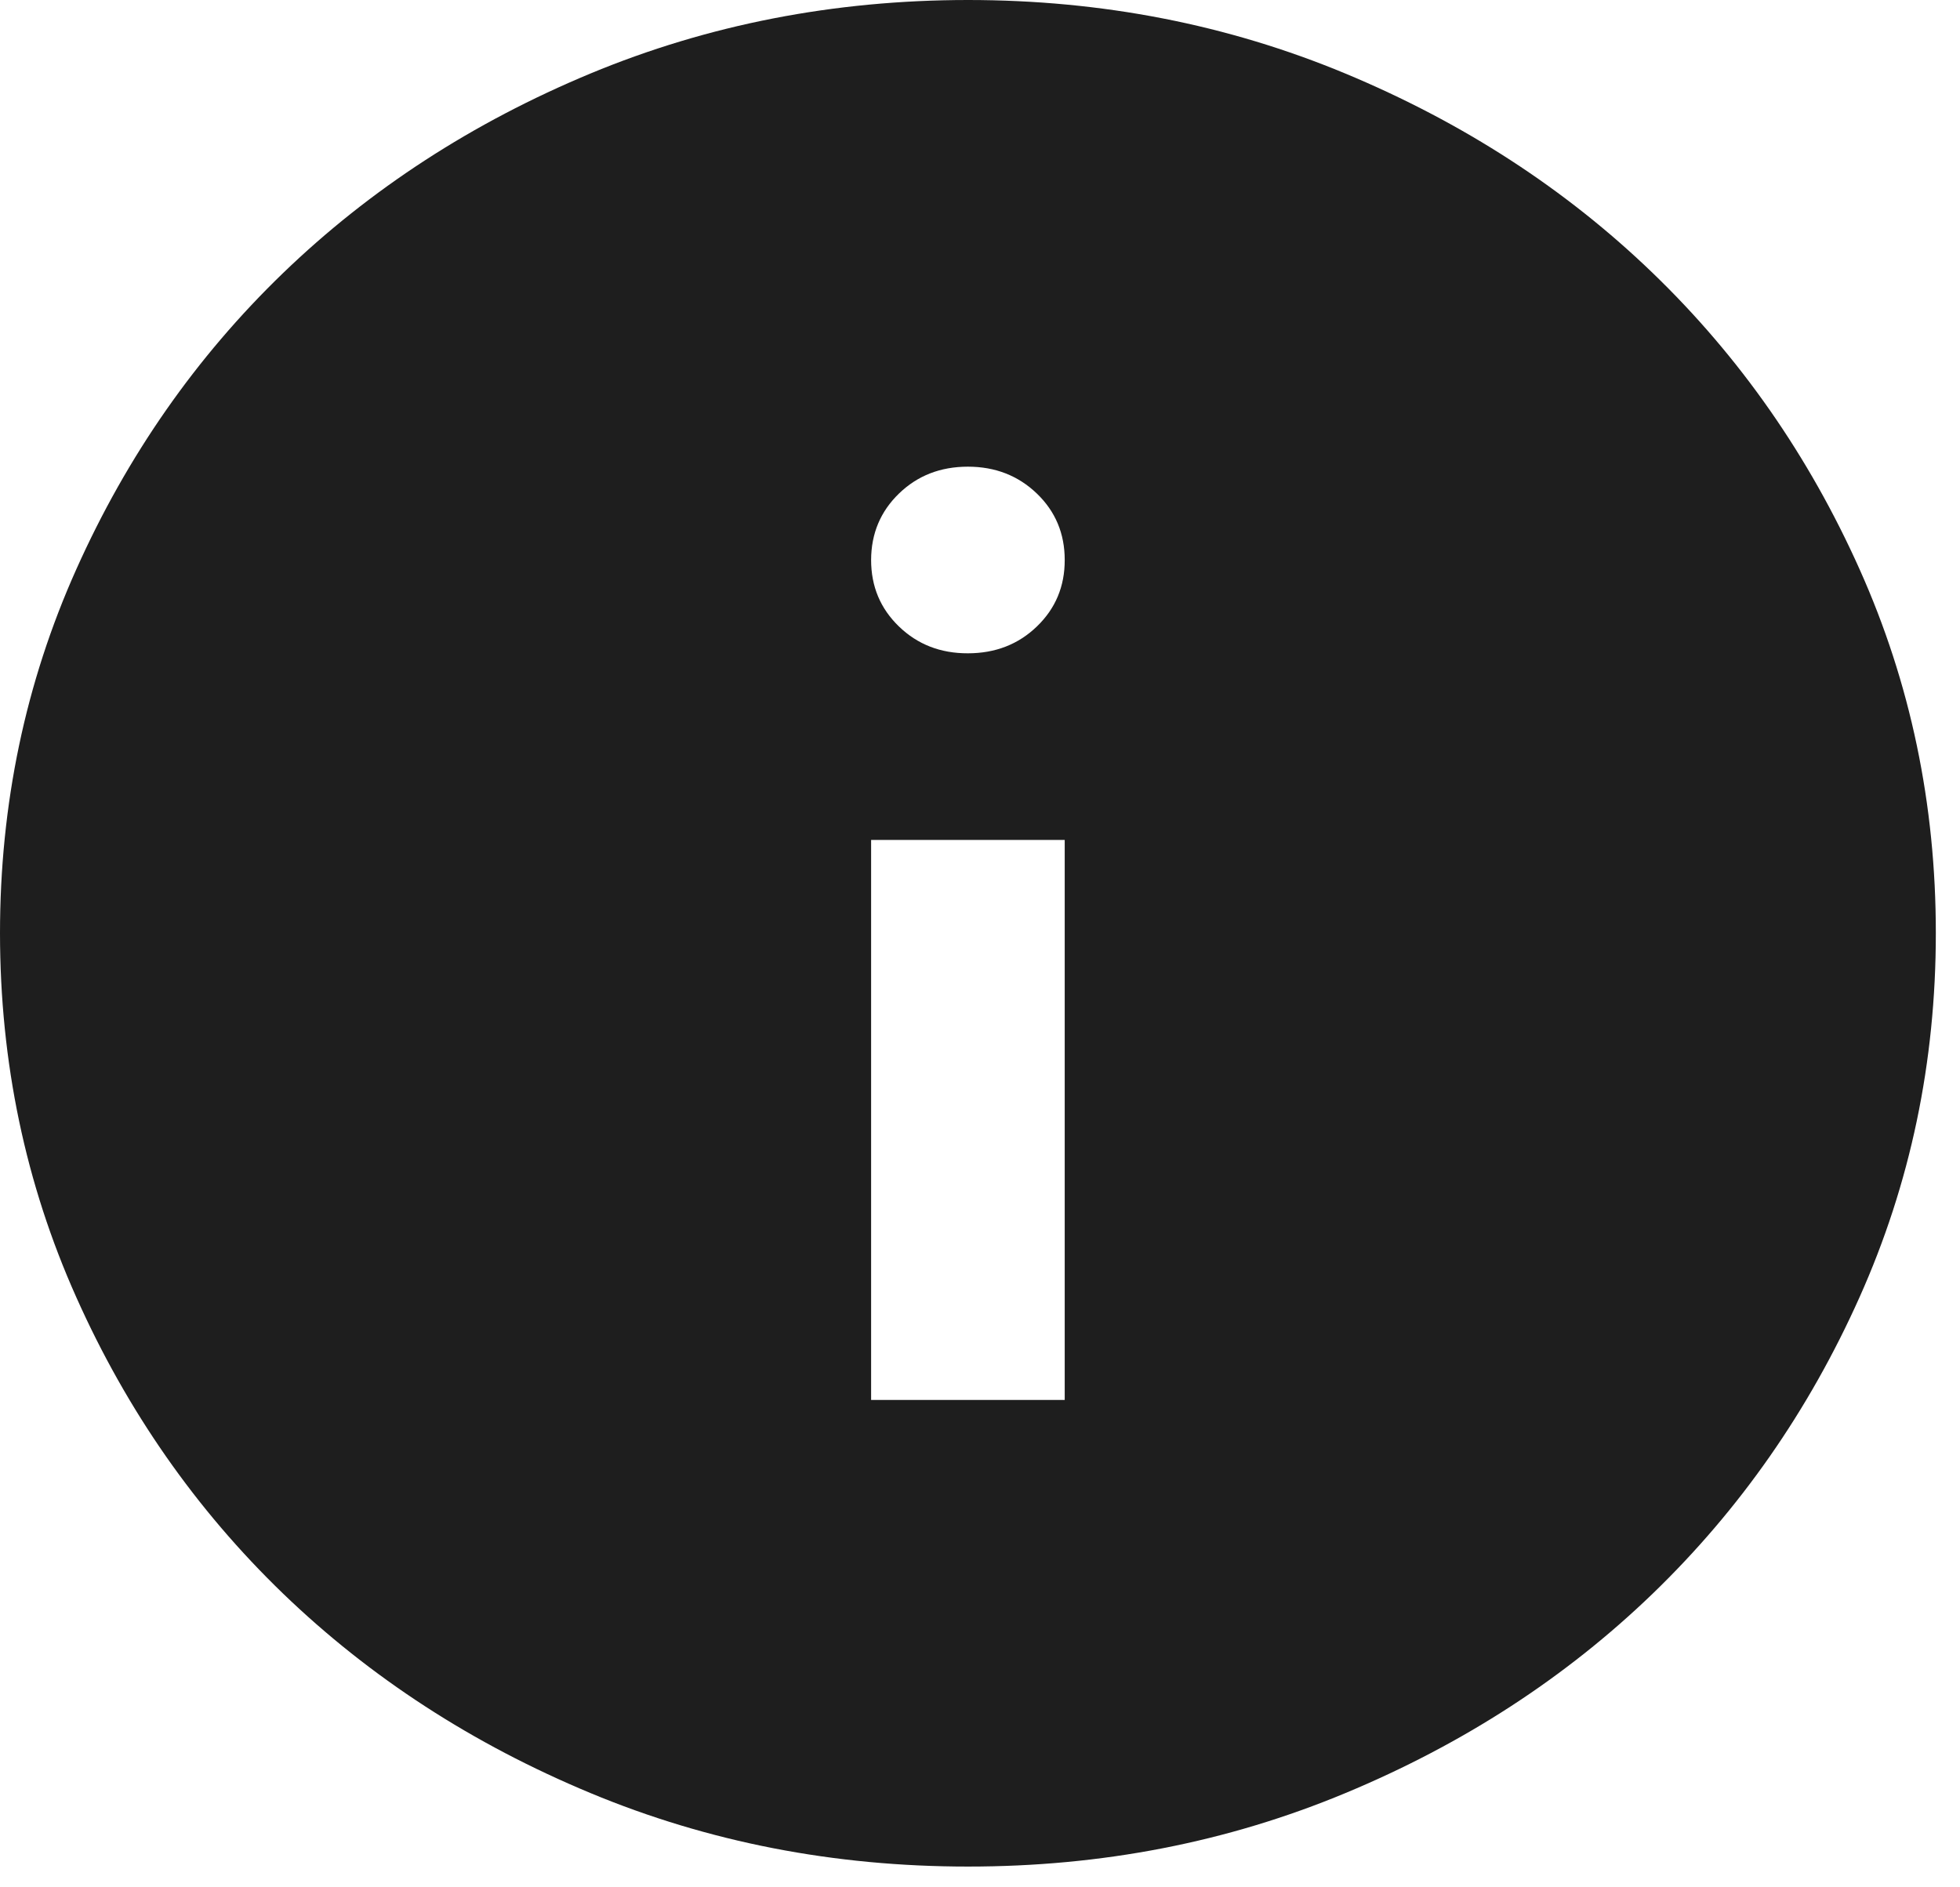 <svg width="27" height="26" viewBox="0 0 27 26" fill="none" xmlns="http://www.w3.org/2000/svg">
<path d="M12 19.286H14.667V11.571H12V19.286ZM13.333 9C13.711 9 14.028 8.877 14.284 8.63C14.54 8.383 14.668 8.078 14.667 7.714C14.667 7.35 14.539 7.045 14.283 6.799C14.027 6.553 13.71 6.429 13.333 6.429C12.956 6.429 12.639 6.552 12.384 6.799C12.129 7.046 12.001 7.351 12 7.714C12 8.079 12.128 8.384 12.384 8.631C12.64 8.878 12.956 9.001 13.333 9ZM13.333 25.714C11.489 25.714 9.756 25.377 8.133 24.701C6.511 24.026 5.1 23.11 3.9 21.954C2.7 20.796 1.75 19.436 1.051 17.871C0.351 16.307 0.001 14.636 0 12.857C0 11.079 0.35 9.407 1.051 7.843C1.751 6.279 2.701 4.918 3.9 3.761C5.1 2.604 6.511 1.688 8.133 1.013C9.756 0.339 11.489 0.001 13.333 0C15.178 0 16.911 0.338 18.533 1.013C20.156 1.689 21.567 2.604 22.767 3.761C23.967 4.918 24.917 6.279 25.617 7.843C26.318 9.407 26.668 11.079 26.667 12.857C26.667 14.636 26.316 16.307 25.616 17.871C24.916 19.436 23.966 20.796 22.767 21.954C21.567 23.111 20.156 24.027 18.533 24.702C16.911 25.378 15.178 25.715 13.333 25.714Z" fill="#1E1E1E"/>
</svg>
